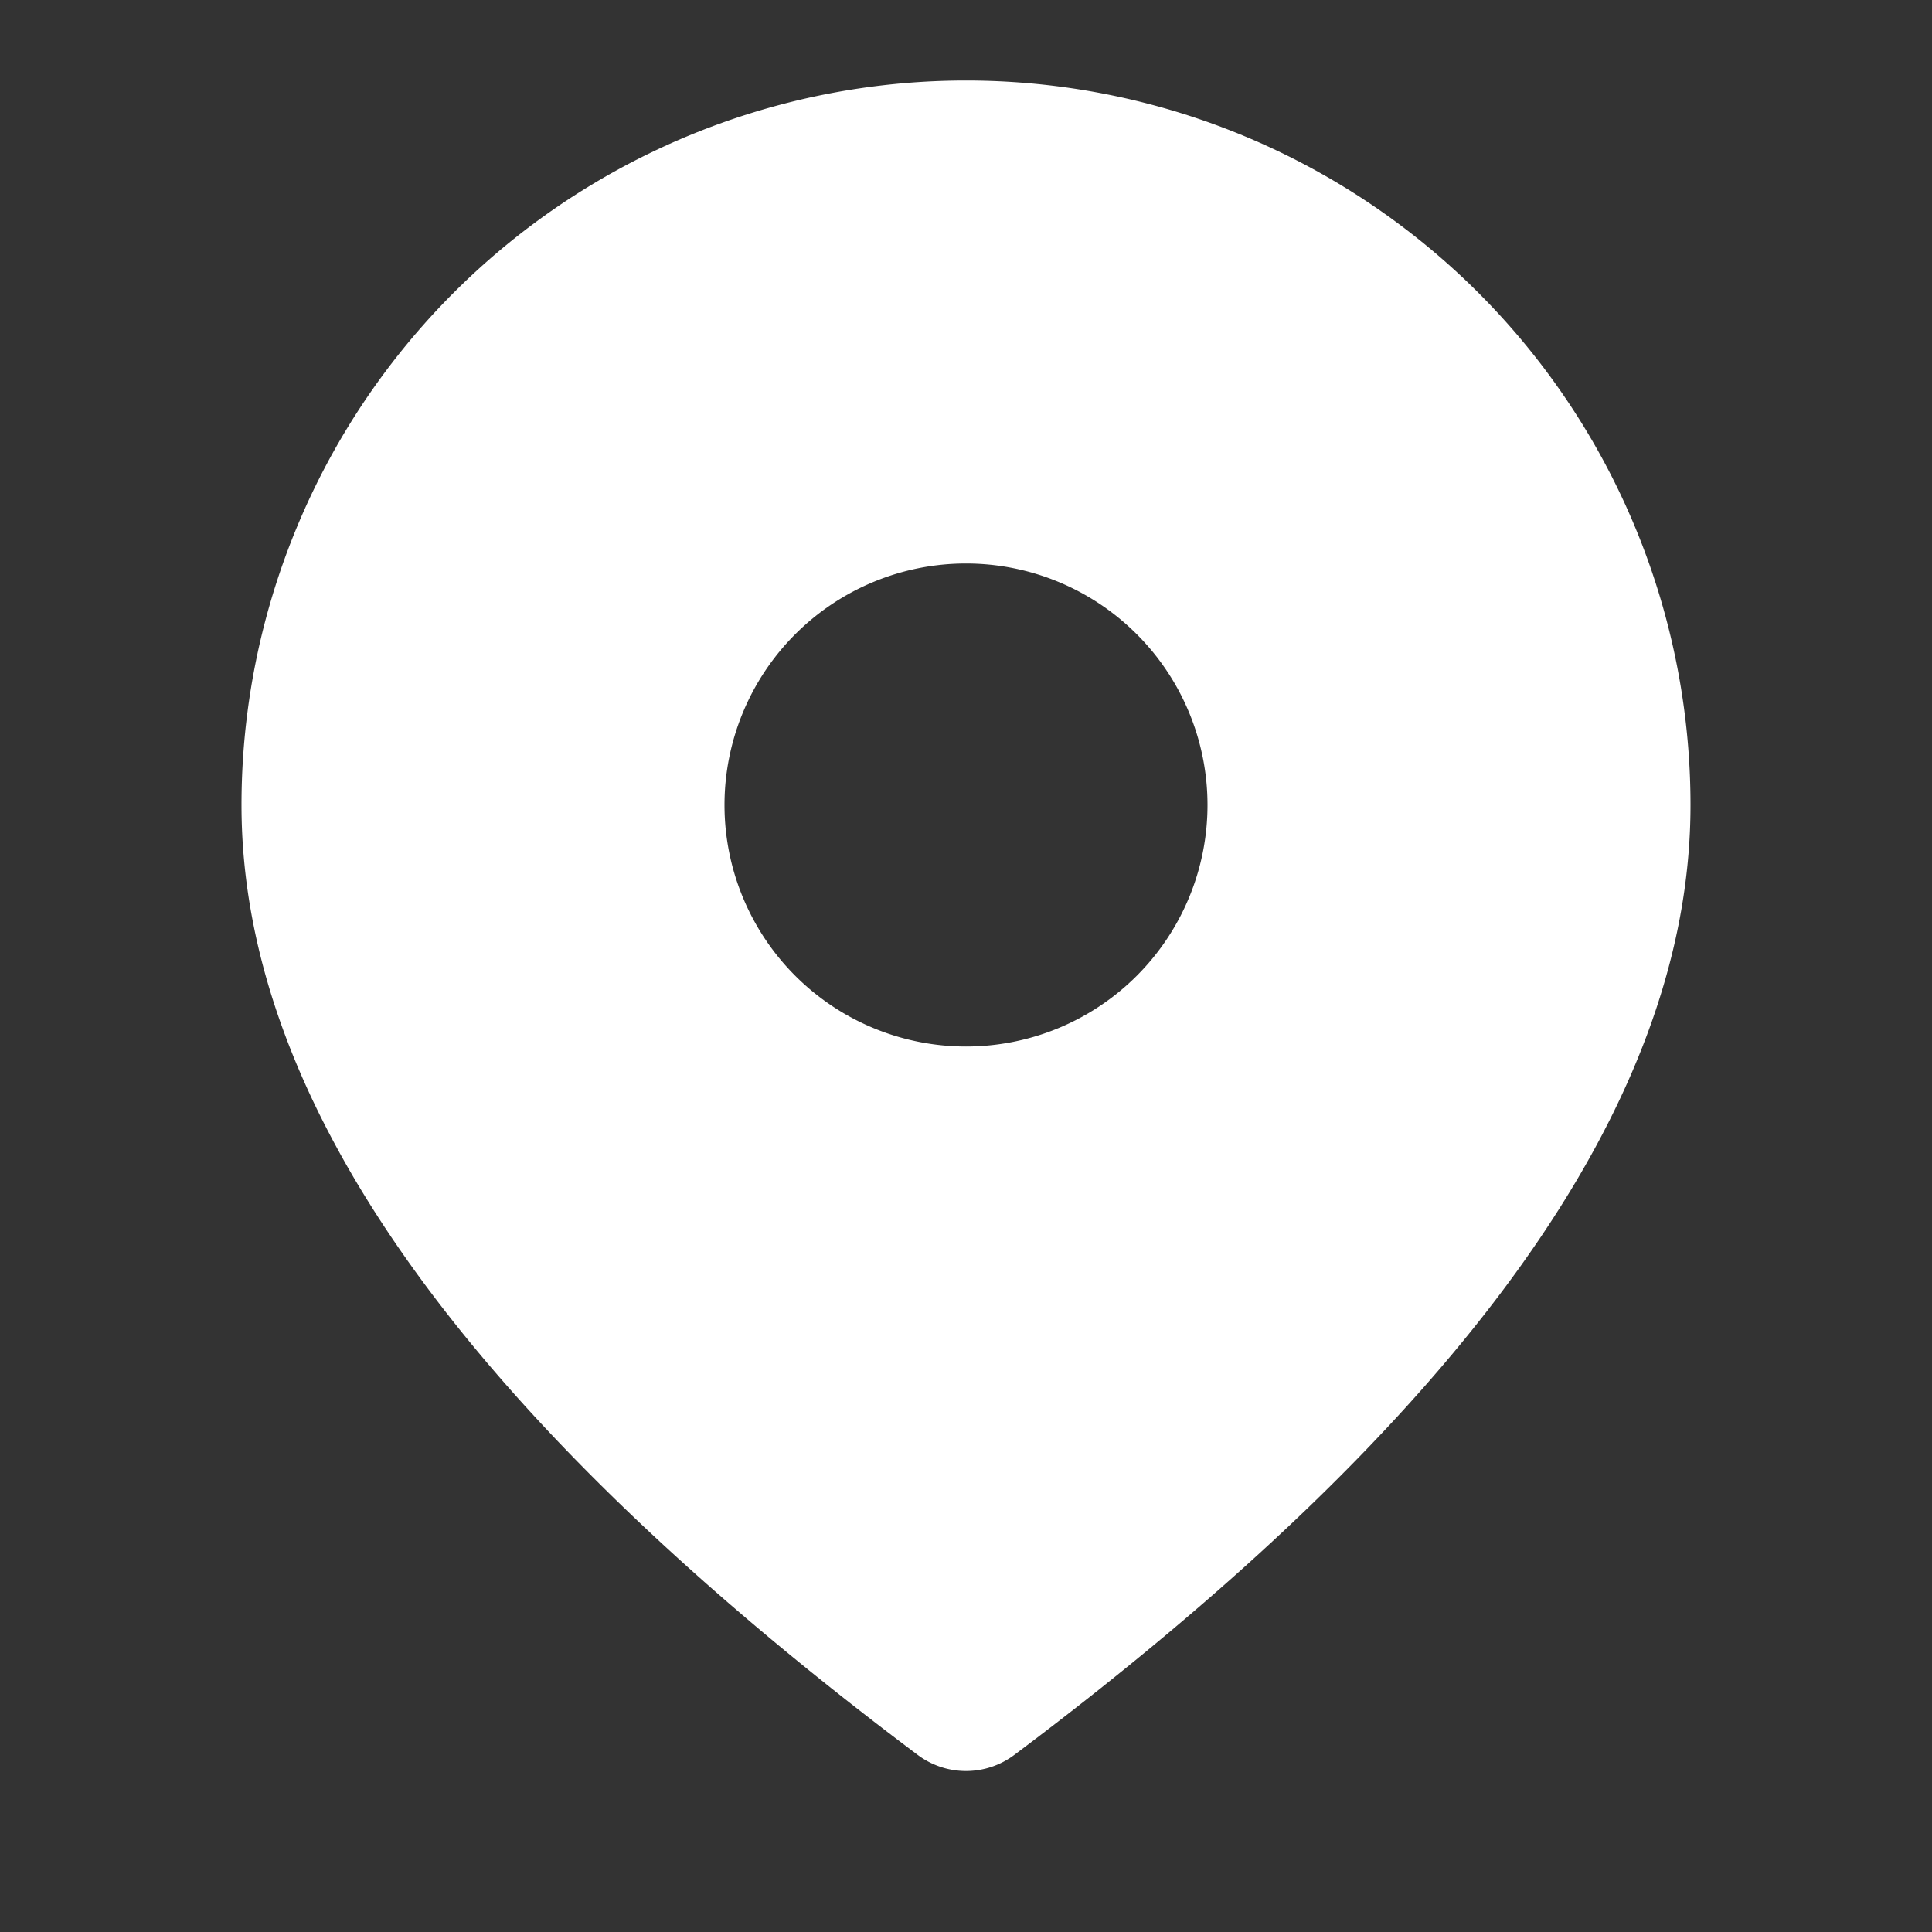 <svg width="18" height="18" fill="none" xmlns="http://www.w3.org/2000/svg"><rect width="100%" height="100%" fill="#333333" stroke="none"/><path d="M9 .75a6.75 6.75 0 016.75 6.75c0 2.794-2.13 5.723-6.3 8.85a.75.75 0 01-.9 0c-4.17-3.128-6.3-6.056-6.3-8.85A6.75 6.75 0 019 .75zm0 4.5a2.25 2.25 0 100 4.5 2.25 2.25 0 000-4.5z" fill="#fff"/></svg>